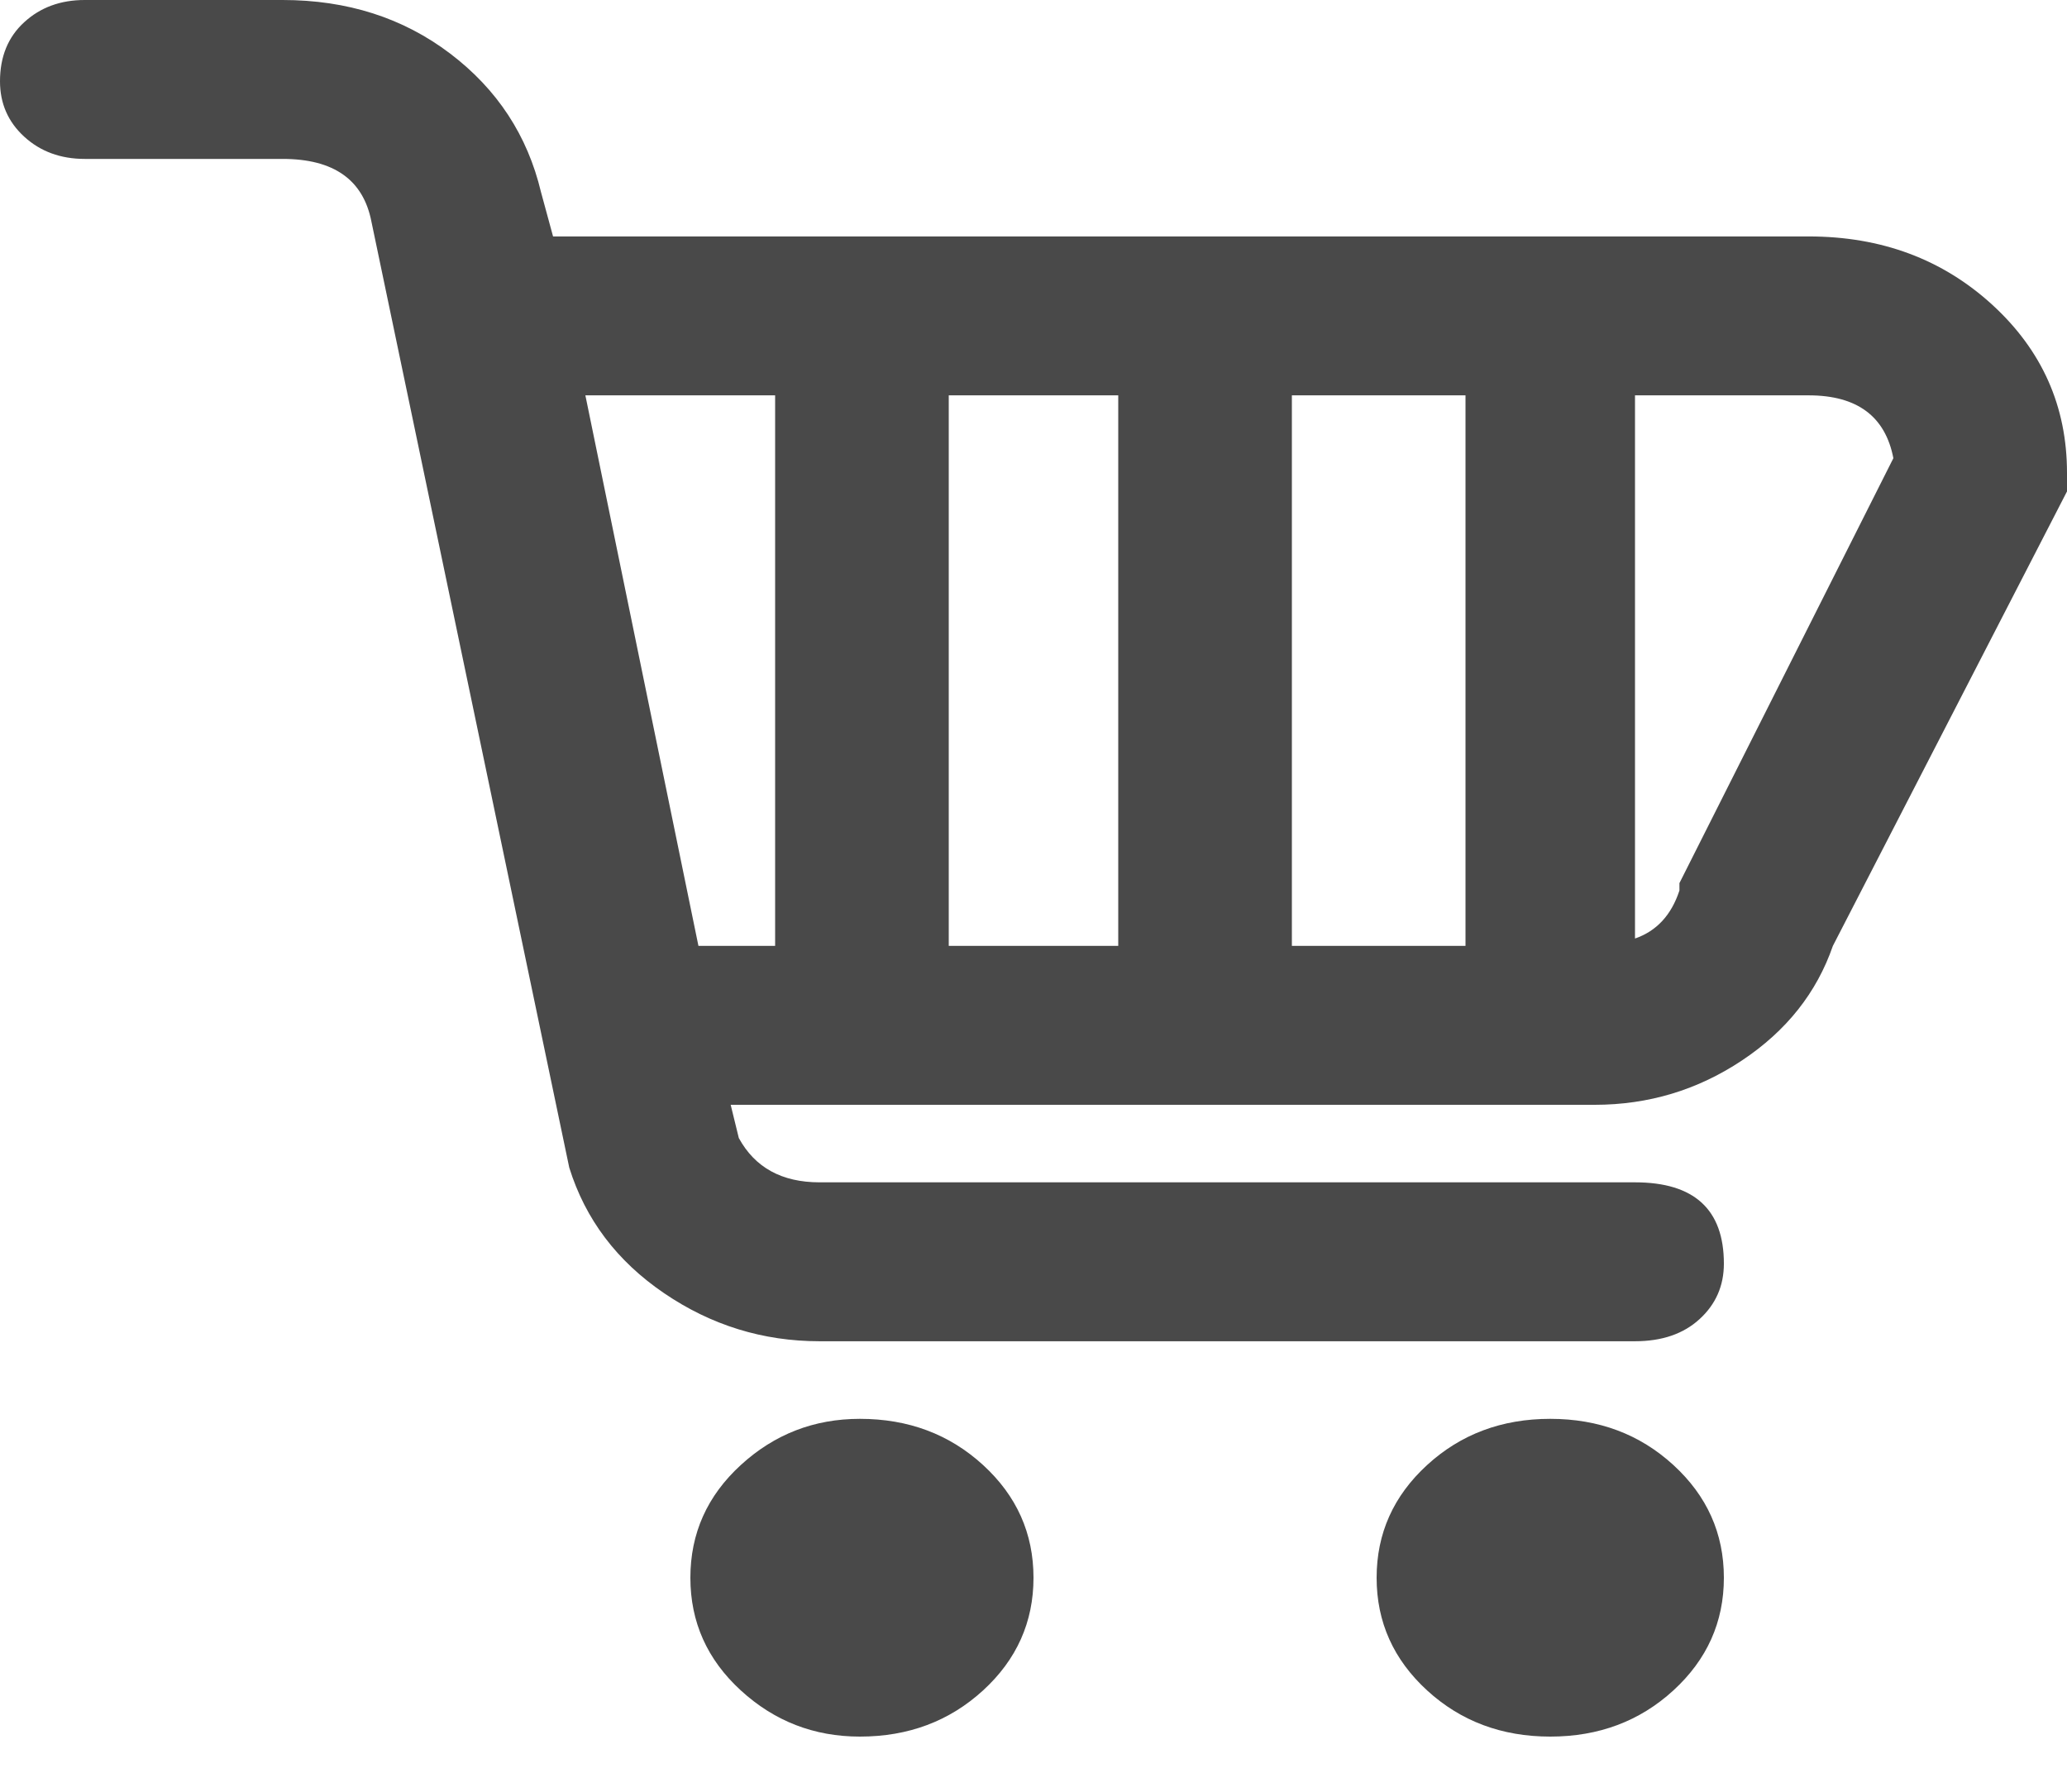 <svg width="30" height="26" viewBox="0 0 30 26" fill="none" xmlns="http://www.w3.org/2000/svg">
<path d="M26.25 3.431H8.027L7.852 2.788C7.656 1.966 7.217 1.296 6.533 0.777C5.85 0.259 5.039 0 4.102 0H1.23C0.879 0 0.586 0.107 0.352 0.322C0.117 0.536 0 0.822 0 1.18C0 1.501 0.117 1.769 0.352 1.984C0.586 2.198 0.879 2.306 1.23 2.306H4.102C4.844 2.306 5.273 2.609 5.391 3.217L8.262 16.943C8.496 17.694 8.955 18.301 9.639 18.766C10.322 19.231 11.074 19.463 11.895 19.463H23.73C24.121 19.463 24.434 19.356 24.668 19.141C24.902 18.927 25.02 18.659 25.02 18.337C25.02 17.551 24.59 17.157 23.73 17.157H11.895C11.348 17.157 10.957 16.943 10.723 16.514L10.605 16.032H23.145C23.926 16.032 24.639 15.817 25.283 15.388C25.928 14.959 26.367 14.405 26.602 13.726L30 7.131V6.863C30 5.898 29.639 5.085 28.916 4.423C28.193 3.762 27.305 3.431 26.25 3.431ZM11.25 13.726H10.137L8.496 5.737H11.25V13.726ZM16.23 13.726H13.77V5.737H16.23V13.726ZM21.27 13.726H18.75V5.737H21.27V13.726ZM24.375 12.815V12.922C24.258 13.279 24.043 13.511 23.73 13.619V5.737H26.25C26.953 5.737 27.363 6.041 27.48 6.649L24.375 12.815ZM15 22.895C15 23.538 14.756 24.083 14.268 24.53C13.779 24.977 13.184 25.2 12.48 25.2C11.816 25.2 11.24 24.977 10.752 24.53C10.264 24.083 10.02 23.538 10.02 22.895C10.02 22.251 10.264 21.706 10.752 21.259C11.24 20.812 11.816 20.589 12.48 20.589C13.184 20.589 13.779 20.812 14.268 21.259C14.756 21.706 15 22.251 15 22.895ZM25.02 22.895C25.02 23.538 24.775 24.083 24.287 24.53C23.799 24.977 23.203 25.2 22.5 25.2C21.797 25.2 21.201 24.977 20.713 24.53C20.225 24.083 19.98 23.538 19.98 22.895C19.98 22.251 20.225 21.706 20.713 21.259C21.201 20.812 21.797 20.589 22.5 20.589C23.203 20.589 23.799 20.812 24.287 21.259C24.775 21.706 25.02 22.251 25.02 22.895Z" fill="#494949"/>
</svg>
